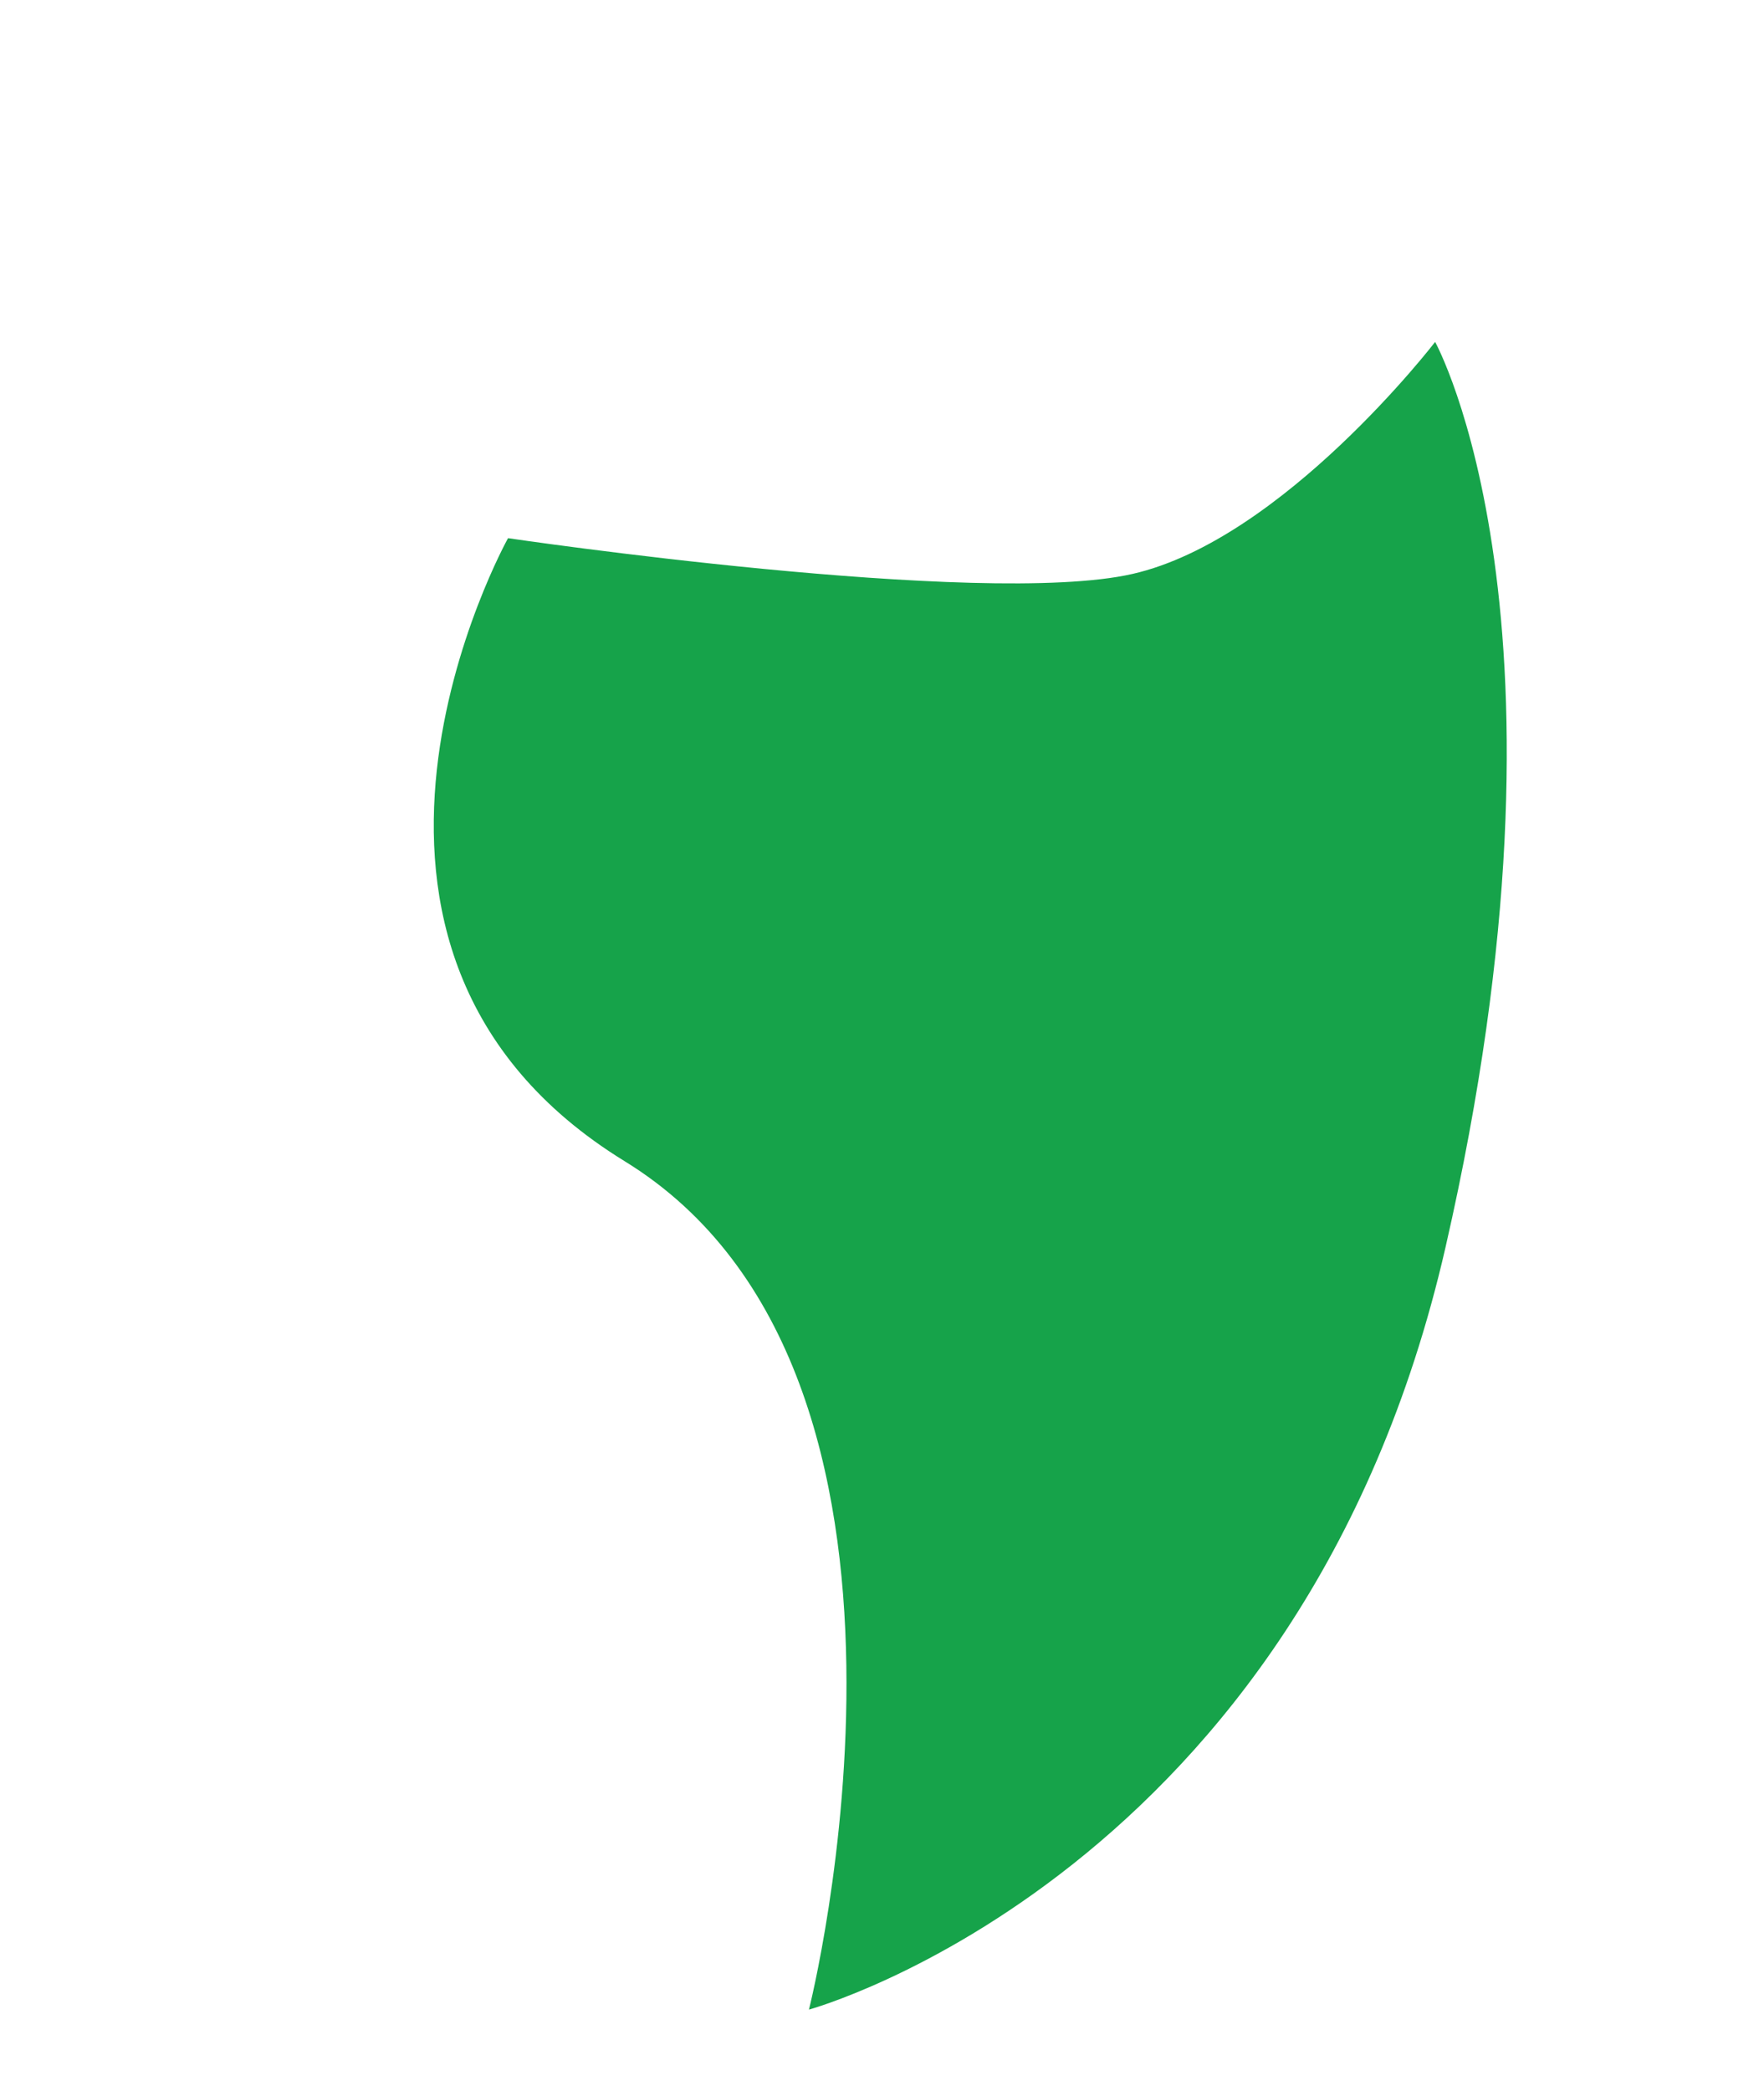 <svg xmlns="http://www.w3.org/2000/svg" width="24.035" height="28.489" viewBox="0 0 24.035 28.489"><path d="M940.959,528.591s-.853,3.286-2.559,4.518-8.018,2.875-8.018,2.875-.682,6.366,4.777,7.188,6.824,9.652,6.824,9.652,5.459-4.312,3.924-12.937S940.959,528.591,940.959,528.591Z" transform="matrix(0.921, 0.391, -0.391, 0.921, -640.39, -850.089)" fill="#16a34a"/></svg>